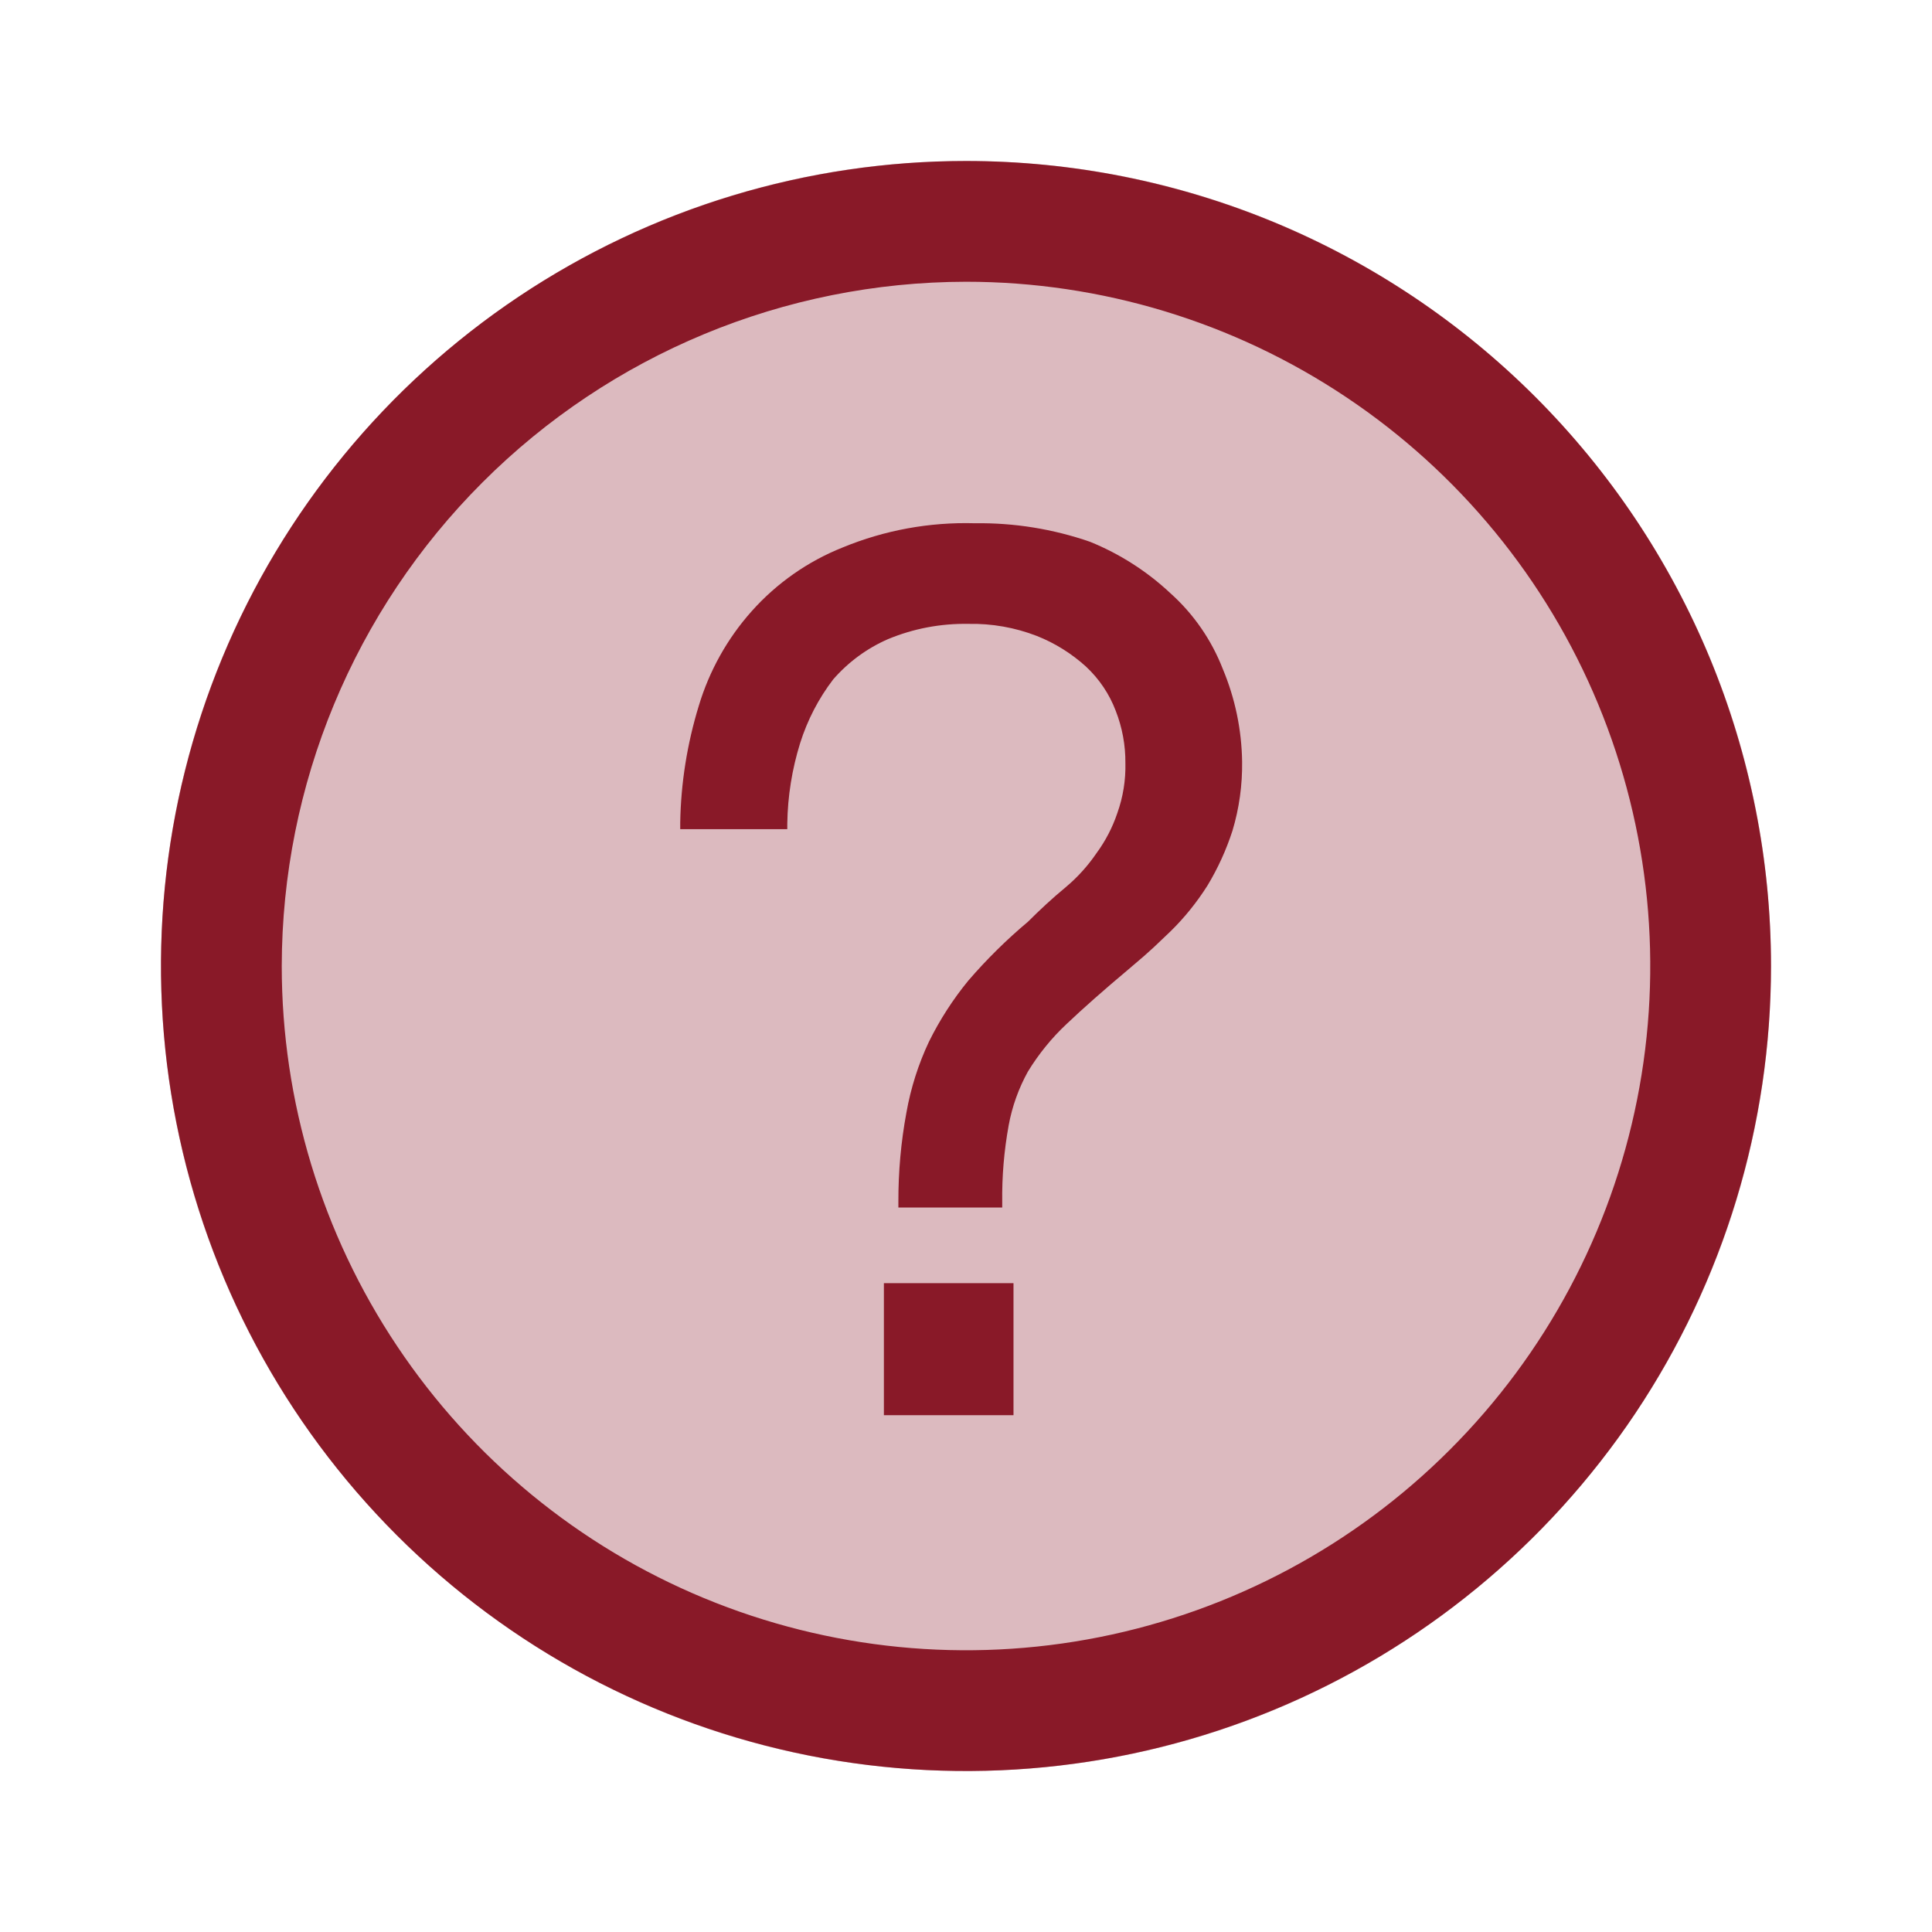 <svg width="24" height="24" viewBox="0 0 24 24" fill="none" xmlns="http://www.w3.org/2000/svg">
<g style="mix-blend-mode:multiply" opacity="0.3">
<path d="M12 22C17.523 22 22 17.523 22 12C22 6.477 17.523 2 12 2C6.477 2 2 6.477 2 12C2 17.523 6.477 22 12 22Z" fill="#891928"/>
</g>
<path d="M12 3.5C13.681 3.5 15.325 3.999 16.722 4.933C18.12 5.867 19.21 7.194 19.853 8.747C20.496 10.3 20.665 12.009 20.337 13.658C20.009 15.307 19.199 16.822 18.01 18.01C16.822 19.199 15.307 20.009 13.658 20.337C12.009 20.665 10.3 20.496 8.747 19.853C7.194 19.21 5.867 18.12 4.933 16.722C3.999 15.325 3.5 13.681 3.5 12C3.503 9.746 4.399 7.586 5.993 5.993C7.586 4.399 9.746 3.503 12 3.5ZM12 2C10.022 2 8.089 2.586 6.444 3.685C4.8 4.784 3.518 6.346 2.761 8.173C2.004 10 1.806 12.011 2.192 13.951C2.578 15.891 3.53 17.672 4.929 19.071C6.327 20.47 8.109 21.422 10.049 21.808C11.989 22.194 14 21.996 15.827 21.239C17.654 20.482 19.216 19.2 20.315 17.556C21.413 15.911 22 13.978 22 12C22 10.687 21.741 9.386 21.239 8.173C20.736 6.96 20 5.858 19.071 4.929C18.142 4 17.04 3.264 15.827 2.761C14.614 2.259 13.313 2 12 2Z" fill="#891928"/>
<path d="M12.59 15.94H10.98V17.58H12.59V15.94Z" fill="#891928"/>
<path d="M15.19 8.31C15.05 7.95 14.828 7.628 14.54 7.37C14.249 7.097 13.91 6.88 13.54 6.73C13.081 6.571 12.597 6.493 12.11 6.5C11.548 6.484 10.989 6.586 10.47 6.8C10.037 6.972 9.65 7.243 9.34 7.59C9.036 7.93 8.811 8.333 8.68 8.77C8.536 9.24 8.458 9.728 8.45 10.22V10.3H9.78V10.23C9.785 9.891 9.839 9.554 9.94 9.23C10.03 8.945 10.168 8.678 10.35 8.44C10.537 8.225 10.769 8.054 11.03 7.94C11.347 7.808 11.687 7.744 12.03 7.75C12.32 7.744 12.609 7.795 12.88 7.9C13.105 7.989 13.311 8.118 13.49 8.28C13.654 8.433 13.781 8.621 13.86 8.83C13.941 9.037 13.982 9.258 13.98 9.48C13.985 9.691 13.951 9.901 13.88 10.1C13.82 10.279 13.732 10.448 13.62 10.6C13.513 10.757 13.385 10.898 13.24 11.02C13.07 11.16 12.91 11.31 12.77 11.45C12.504 11.673 12.257 11.917 12.03 12.18C11.838 12.414 11.674 12.669 11.54 12.94C11.408 13.22 11.314 13.516 11.26 13.82C11.192 14.186 11.159 14.558 11.16 14.93V15H12.45V14.93C12.446 14.612 12.473 14.294 12.53 13.98C12.573 13.745 12.654 13.519 12.77 13.31C12.903 13.093 13.064 12.894 13.25 12.72C13.45 12.53 13.71 12.3 14.02 12.04C14.33 11.78 14.37 11.73 14.54 11.57C14.715 11.399 14.869 11.207 15 11C15.129 10.786 15.233 10.558 15.31 10.32C15.394 10.041 15.434 9.751 15.43 9.46C15.424 9.065 15.343 8.675 15.19 8.31Z" fill="#891928"/>
</svg>
